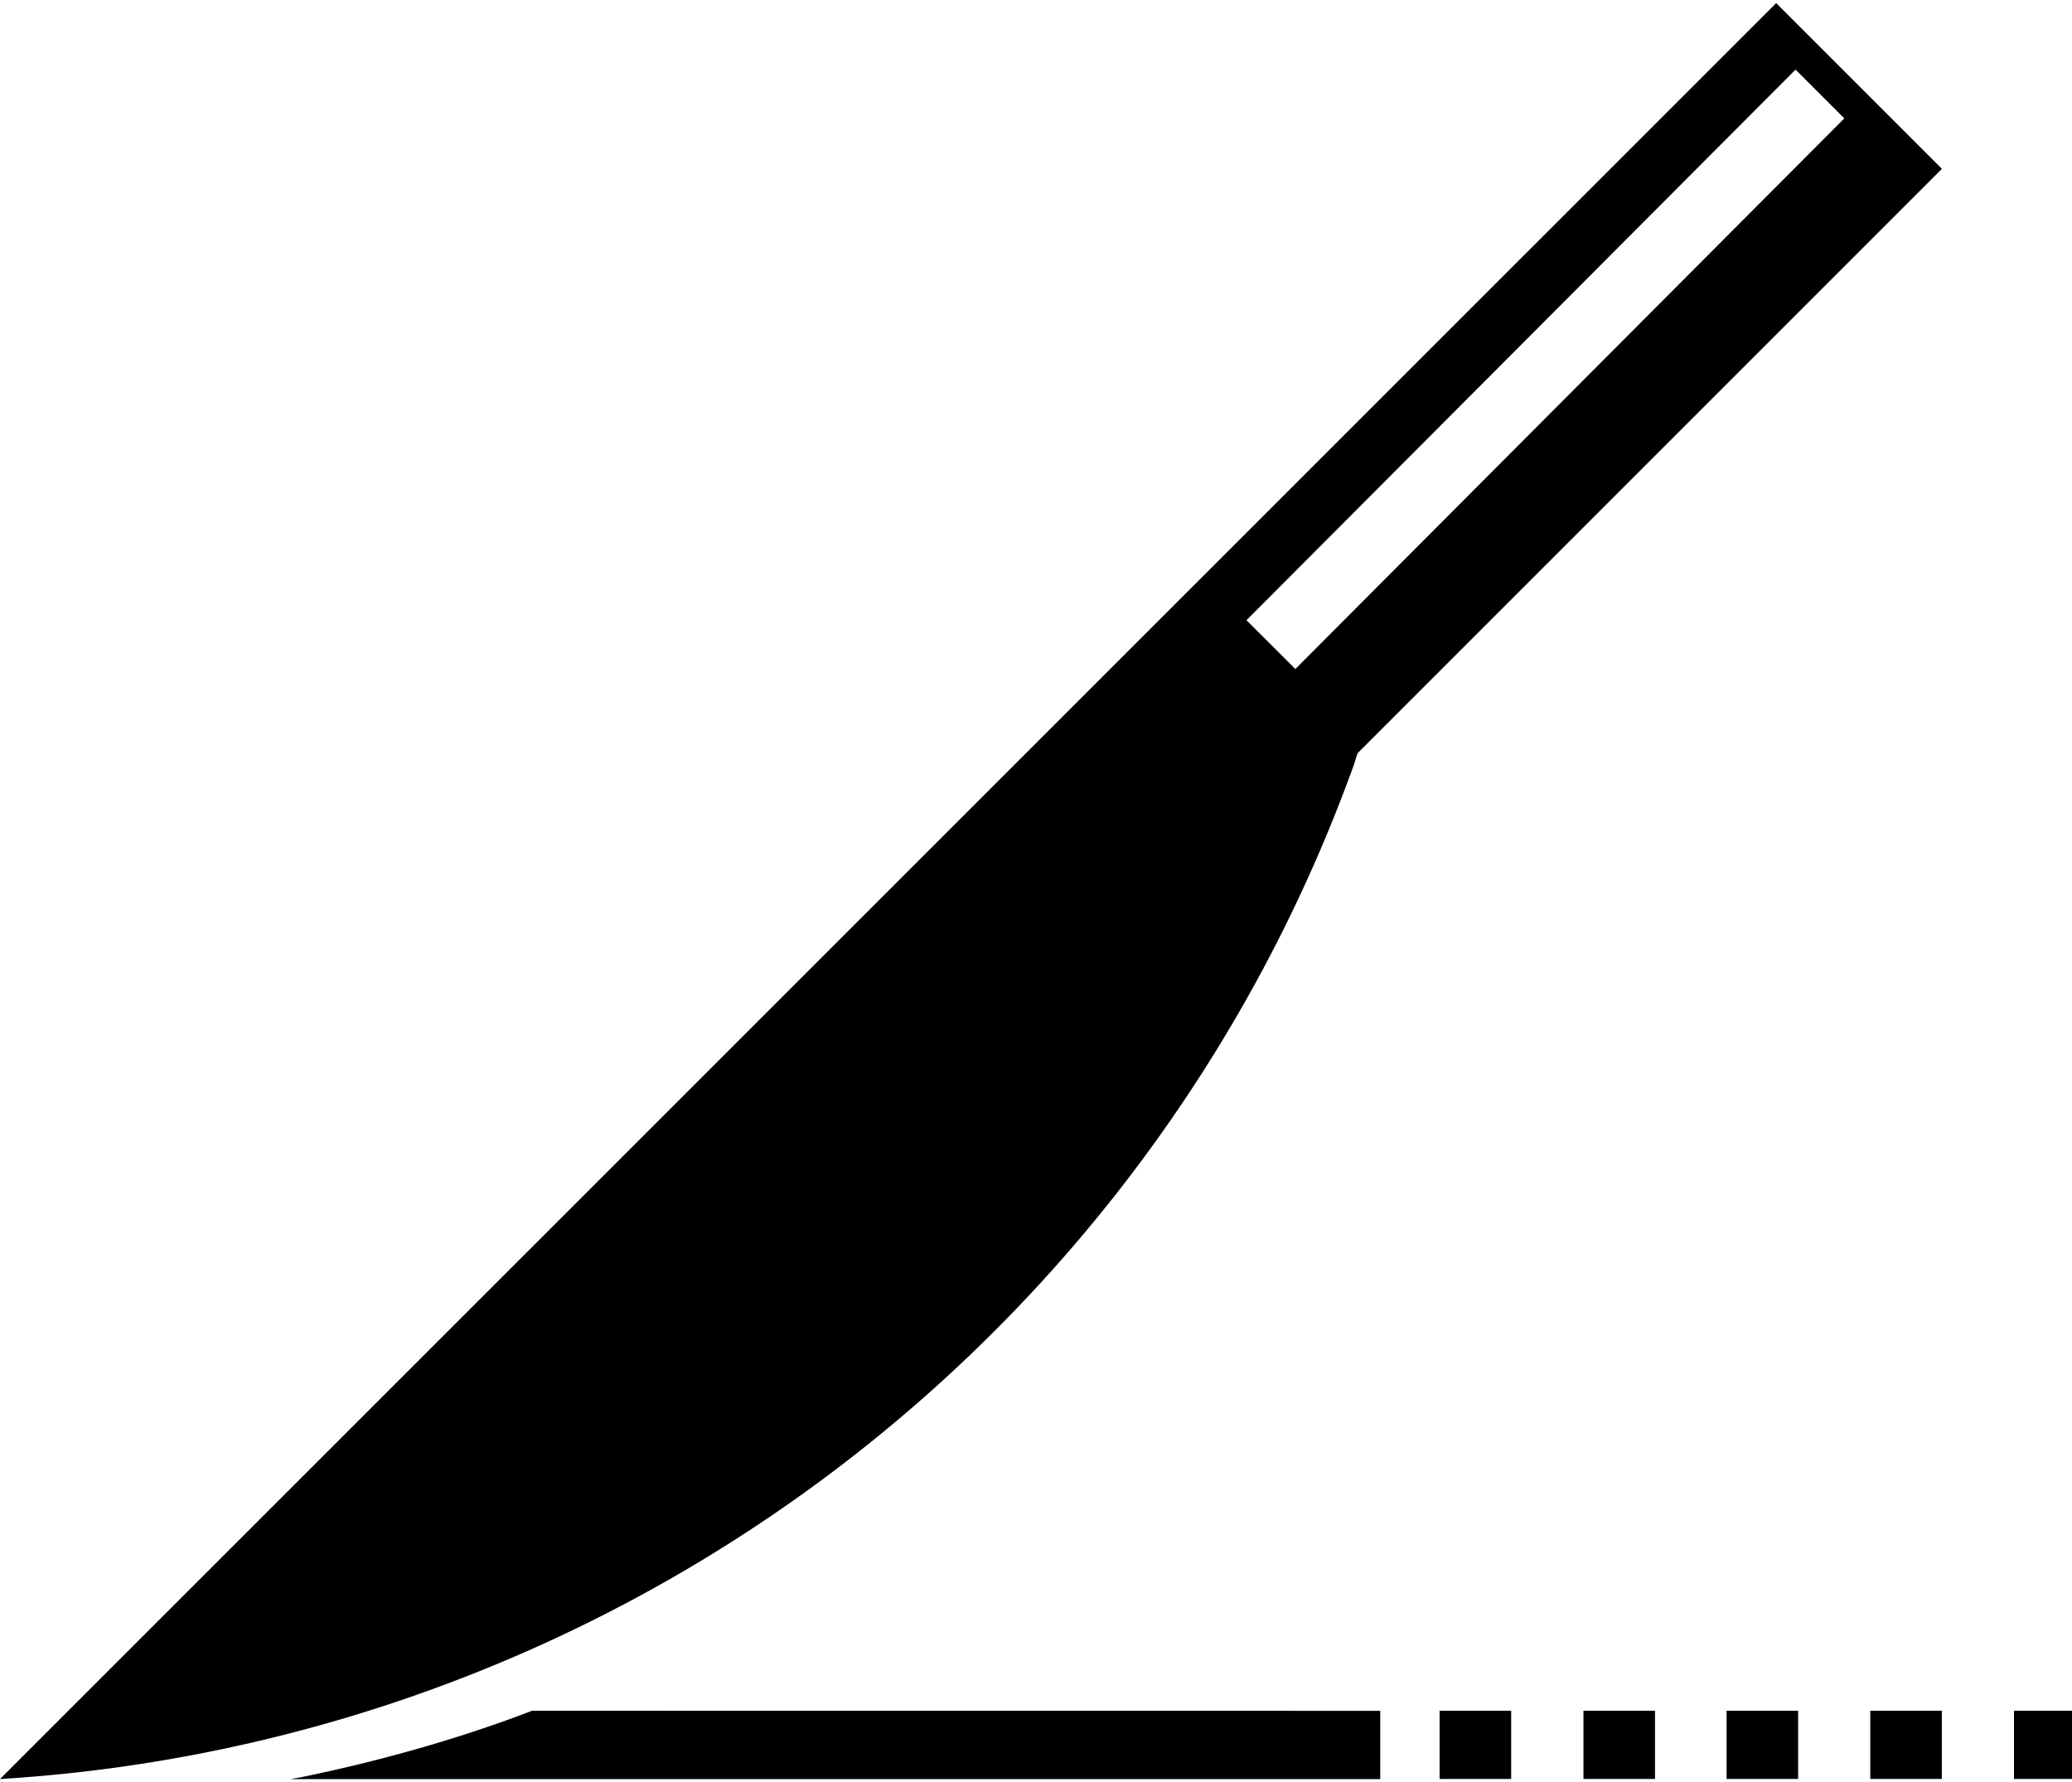 <svg xmlns="http://www.w3.org/2000/svg" width="3em" height="2.58em" viewBox="0 0 28 24"><path fill="currentColor" d="M25.274 23.077h.967v.922h-.967zm1.942 0h.967v.922h-.967zm-7.762 0h.967v.922h-.967zm3.878 0h.967v.922h-.967zm-1.934 0h.967v.922h-.967zm-14.208 0c-.908.351-2.002.67-3.129.9l-.138.024h14.729v-.923zM18.344 10.14l7.898-7.898l-2.24-2.24L0 24a20.79 20.79 0 0 0 18.299-13.715zm5.92-9.239l.659.659L17.505 9l-.661-.659z"/></svg>
